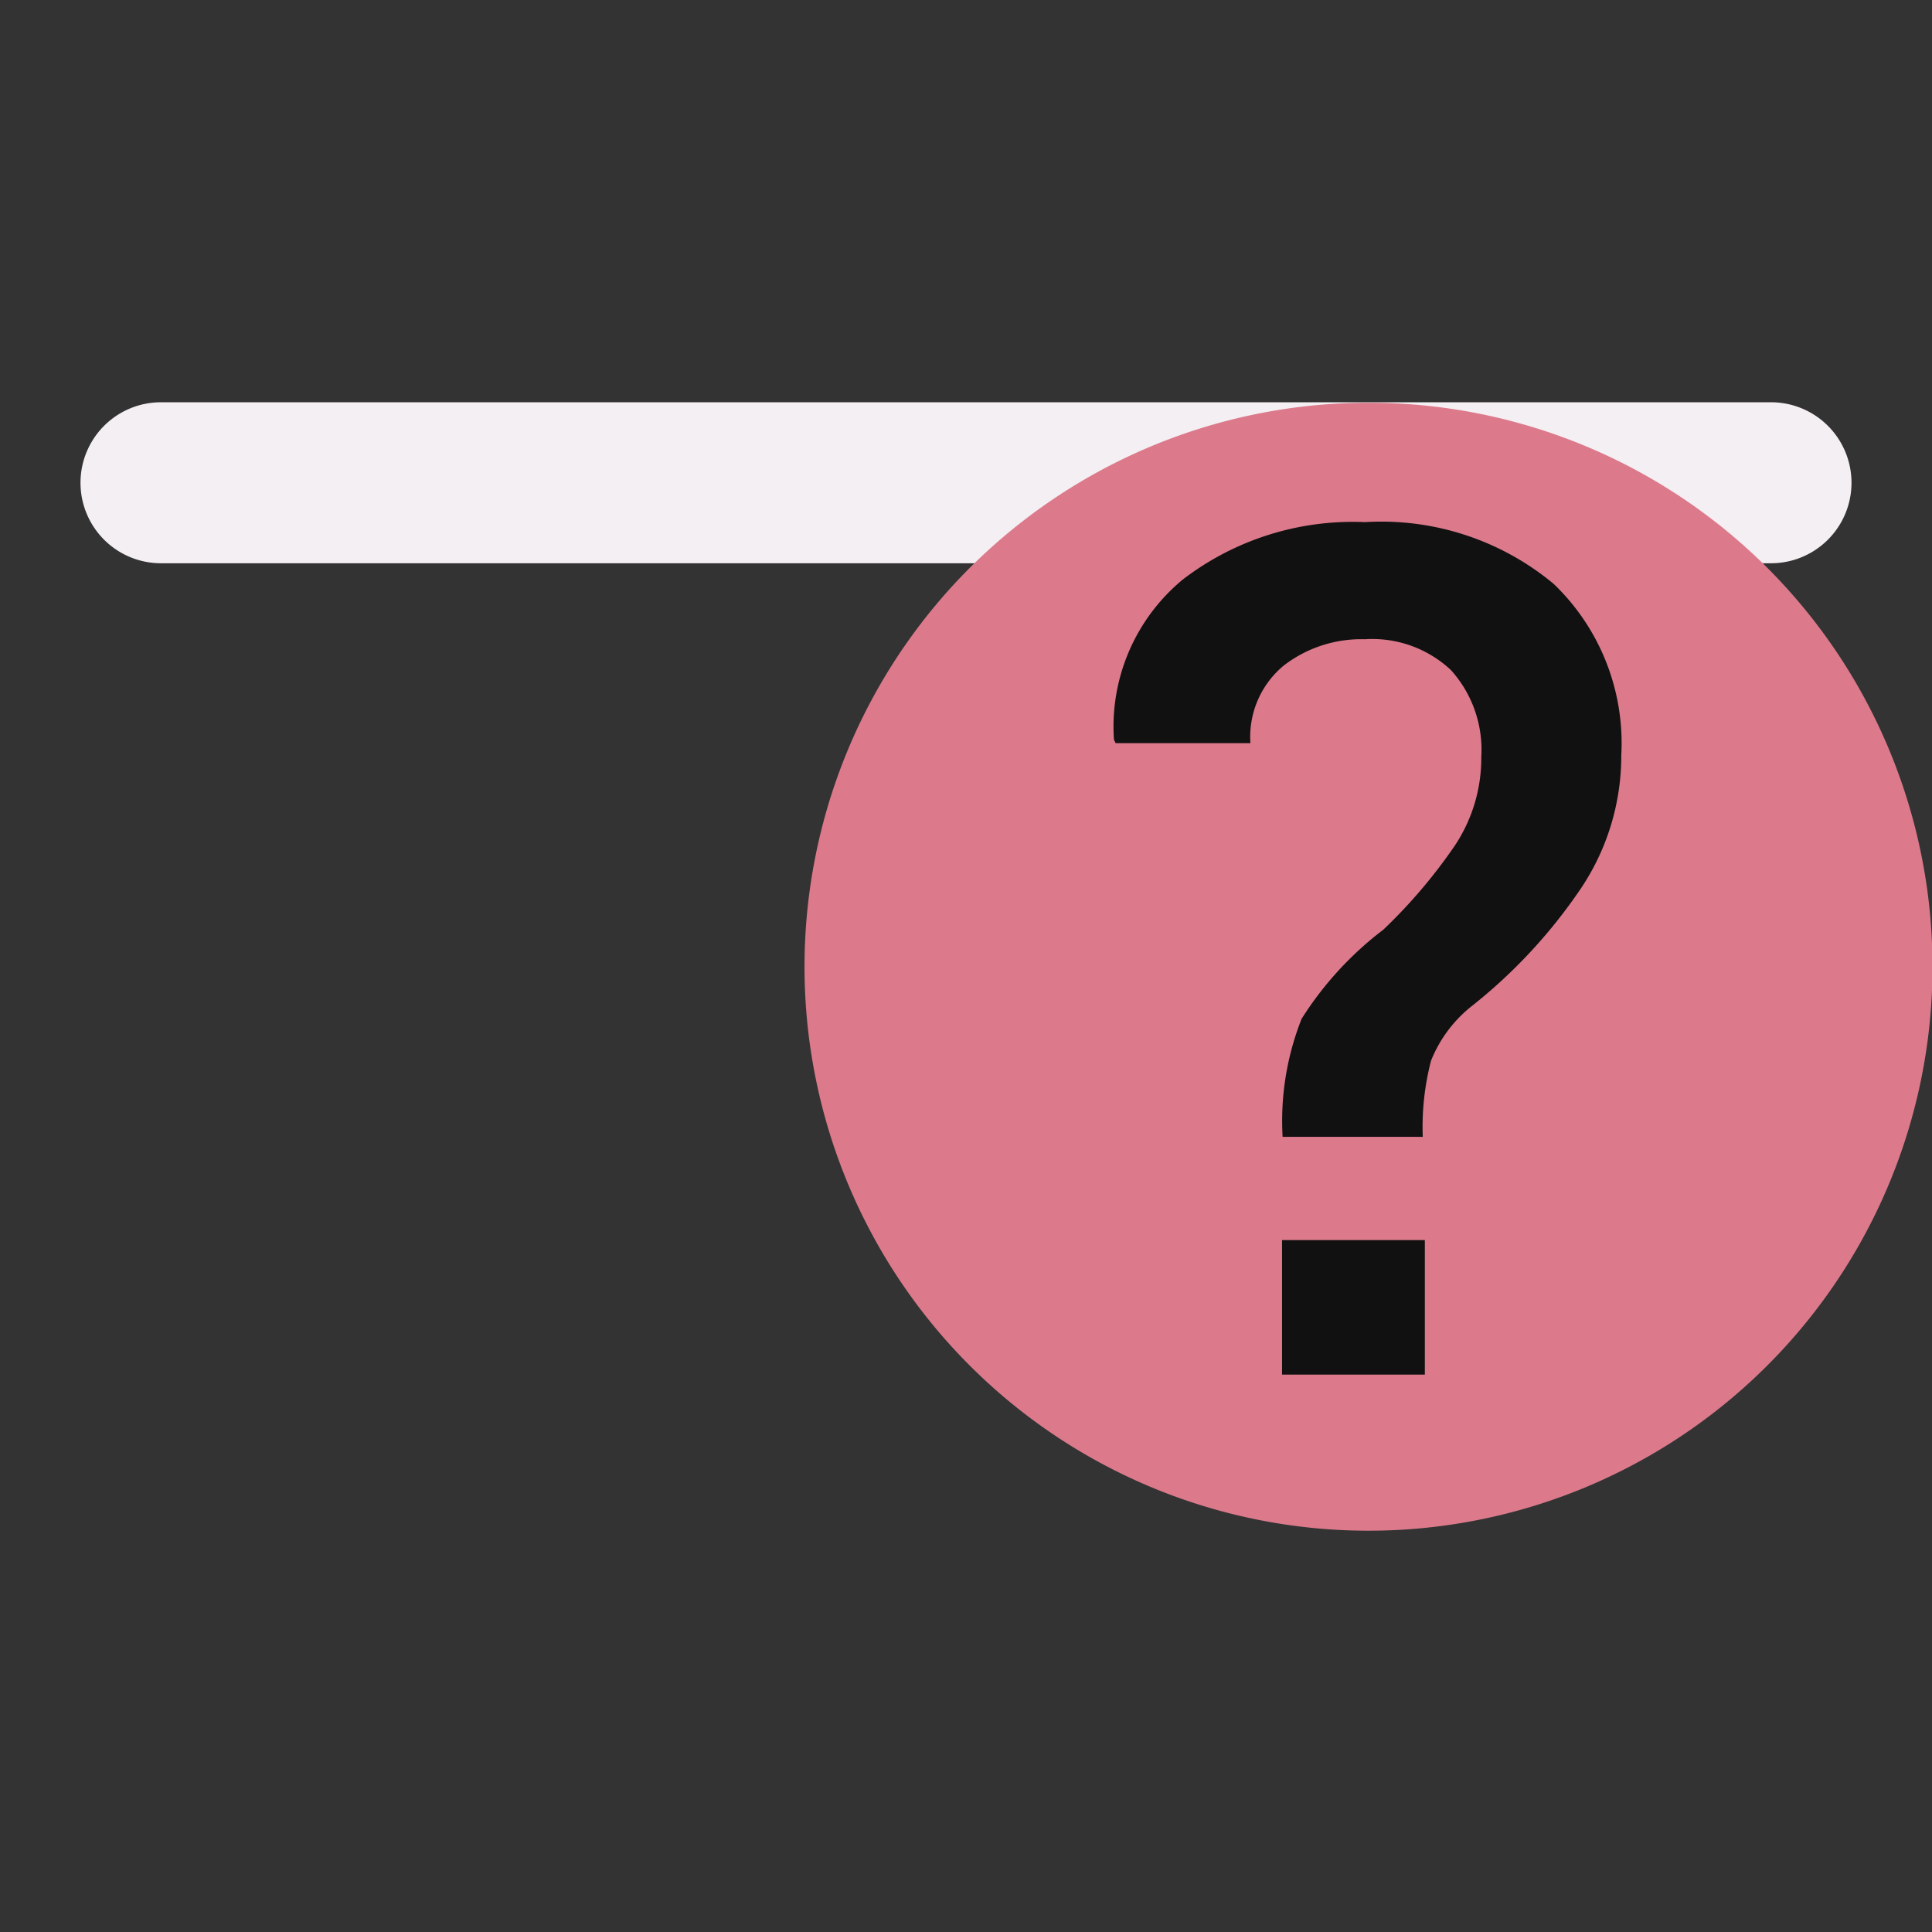 <?xml version="1.0" encoding="UTF-8" standalone="no"?>
<svg xmlns:dc="http://purl.org/dc/elements/1.1/"
   xmlns:cc="http://creativecommons.org/ns#"
   xmlns:rdf="http://www.w3.org/1999/02/22-rdf-syntax-ns#"
   xmlns:svg="http://www.w3.org/2000/svg"
   xmlns="http://www.w3.org/2000/svg"
   xmlns:sodipodi="http://sodipodi.sourceforge.net/DTD/sodipodi-0.dtd"
   xmlns:inkscape="http://www.inkscape.org/namespaces/inkscape" id="Слой_1" data-name="Слой 1" viewBox="0 0 24 24" version="1.1" sodipodi:docname="pintype_notspecif.svg" inkscape:version="1.0.1 (3bc2e813f5, 2020-09-07)">
   <rect x="0" y="0" width="24" height="24" fill="#333333" stroke="none"/>
   <sodipodi:namedview pagecolor="#111111" bordercolor="#666666" borderopacity="1" objecttolerance="10" gridtolerance="10" guidetolerance="10" inkscape:pageopacity="0" inkscape:pageshadow="2" inkscape:window-width="1609" inkscape:window-height="1286" id="namedview30" showgrid="true" inkscape:zoom="27.961538" inkscape:cx="3.3259971" inkscape:cy="13" inkscape:window-x="0" inkscape:window-y="37" inkscape:window-maximized="0" inkscape:document-rotation="0" inkscape:current-layer="Слой_1">
      <inkscape:grid type="xygrid" id="grid_kicad" spacingx="0.5" spacingy="0.5" color="#9999ff" opacity="0.13" empspacing="2" />
   </sodipodi:namedview>
   <defs id="defs26383">
      <style id="style26381">.cls-1{fill:#F4EFF3;}.cls-2{fill:#DC7A8C;}.cls-3{fill:#111111;}</style>
   </defs>
   <title id="title26385">pintype_notspecif</title>
   <path class="cls-1" d="M 22,6.997 H 2 a 1,1 0 0 1 0,-2 h 20 a 1,1 0 0 1 0,2 z" id="path26387" />
   <path class="cls-2" d="m 24.006,12.003 a 7.006,7.006 0 1 1 -7.007,-7 7.003,7.003 0 0 1 7.007,7 z" id="path26389" />
   <path class="cls-3" d="m 15.933,14.122 a 3.449,3.449 0 0 1 0.236,-1.466 4.221,4.221 0 0 1 1.016,-1.108 6.554,6.554 0 0 0 0.887,-1.043 A 1.96,1.96 0 0 0 18.401,9.404 1.479,1.479 0 0 0 18.025,8.325 1.427,1.427 0 0 0 16.956,7.941 1.578,1.578 0 0 0 15.948,8.267 1.151,1.151 0 0 0 15.533,9.232 H 13.859 l -0.021,-0.043 a 2.37,2.37 0 0 1 0.855,-1.99 3.47,3.47 0 0 1 2.264,-0.713 3.346,3.346 0 0 1 2.343,0.767 2.741,2.741 0 0 1 0.84,2.13 2.956,2.956 0 0 1 -0.525,1.688 6.51,6.51 0 0 1 -1.327,1.423 1.639,1.639 0 0 0 -0.511,0.682 3.269,3.269 0 0 0 -0.103,0.946 z M 17.7,17.076 H 15.926 V 15.405 H 17.7 Z" id="path26391" />
</svg>
